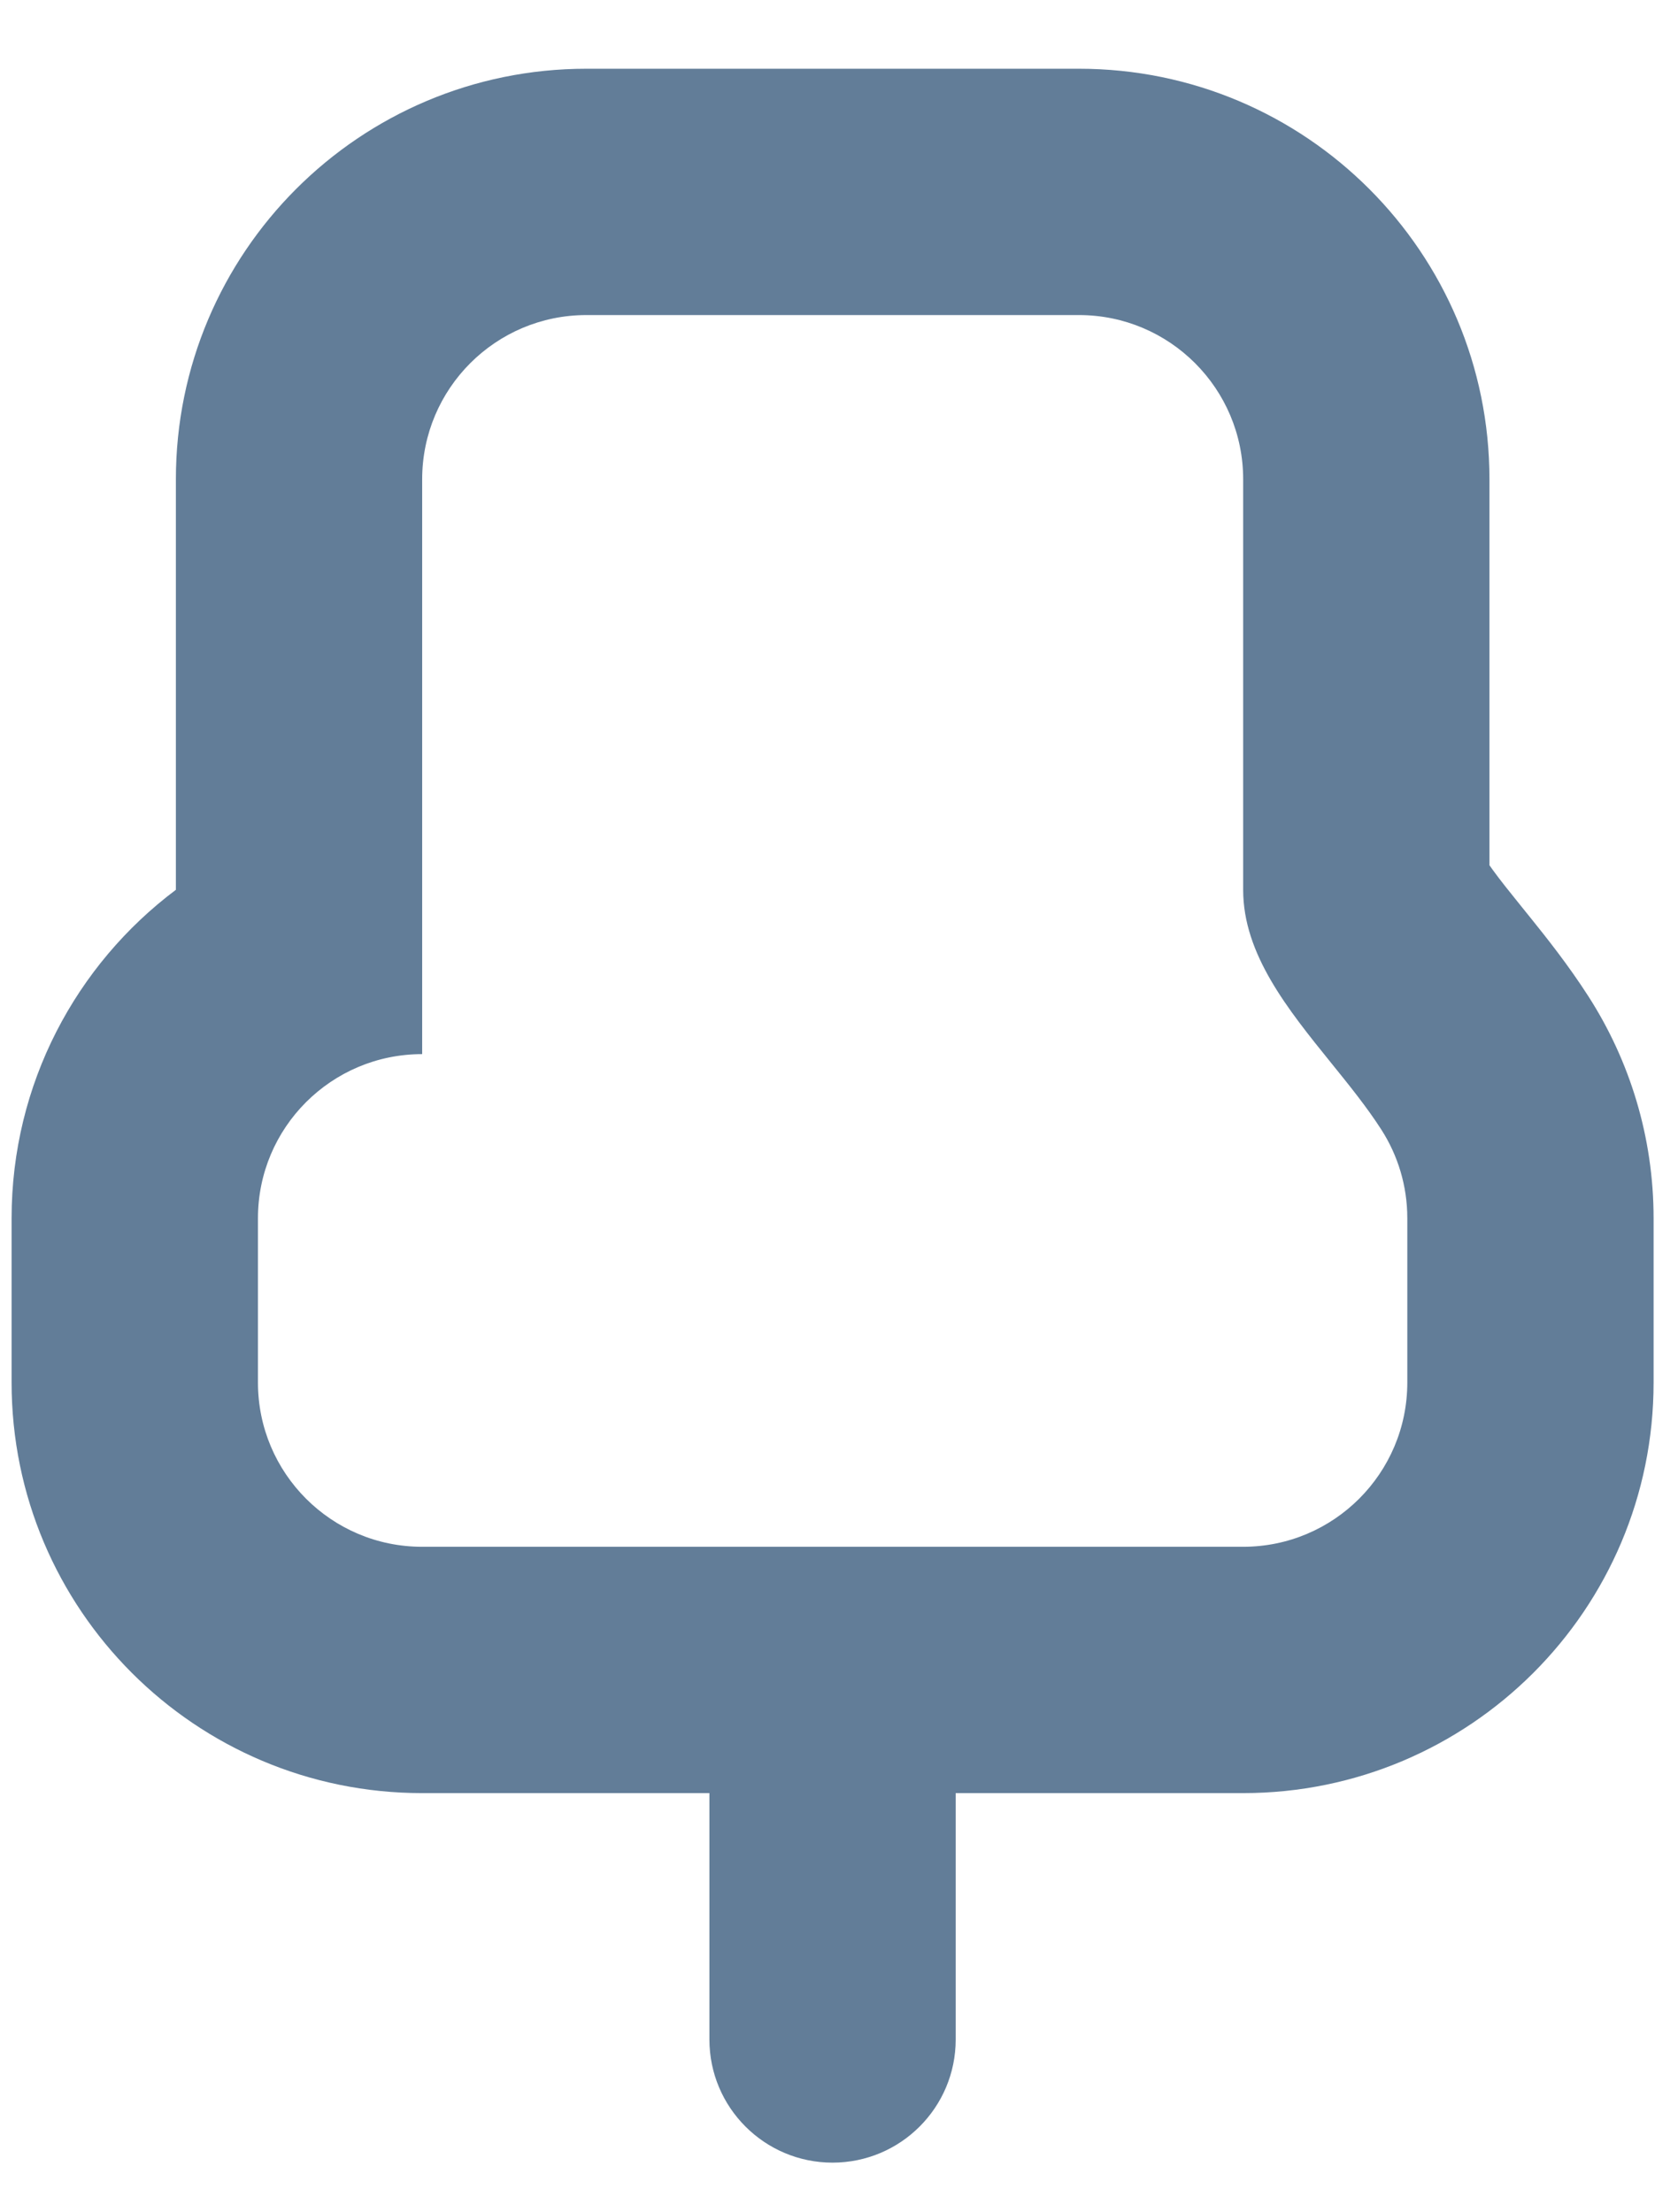 <svg width="22" height="29" viewBox="0 0 22 29" fill="none" xmlns="http://www.w3.org/2000/svg">
<path fill-rule="evenodd" clip-rule="evenodd" d="M7.688 0.901C4.716 0.901 2.306 3.31 2.306 6.283V11.664C0.998 12.645 0.152 14.209 0.152 15.97V18.123C0.152 21.096 2.562 23.505 5.534 23.505H9.301V26.735C9.301 27.626 10.024 28.349 10.915 28.349C11.807 28.349 12.53 27.626 12.53 26.735V23.505H16.298C19.27 23.505 21.68 21.096 21.68 18.123V15.97C21.68 14.904 21.366 13.901 20.825 13.06C20.564 12.653 20.274 12.289 20.072 12.038L19.947 11.883L19.947 11.883C19.785 11.682 19.677 11.548 19.575 11.408C19.557 11.384 19.542 11.362 19.528 11.342V6.283C19.528 3.31 17.119 0.901 14.146 0.901H7.688ZM19.439 11.199C19.439 11.2 19.441 11.203 19.444 11.209C19.44 11.203 19.439 11.199 19.439 11.199ZM7.688 4.13C6.499 4.13 5.535 5.094 5.535 6.283V13.816C5.535 13.817 5.535 13.818 5.534 13.818C4.345 13.818 3.382 14.781 3.382 15.97V18.123C3.382 19.312 4.345 20.276 5.534 20.276H16.298C17.487 20.276 18.451 19.312 18.451 18.123V15.97C18.451 15.542 18.326 15.143 18.11 14.807C17.922 14.514 17.689 14.226 17.453 13.934L17.453 13.934C16.883 13.229 16.299 12.507 16.299 11.666V6.283C16.299 5.094 15.335 4.13 14.146 4.13H7.688Z" fill="#627D98"/>
</svg>
